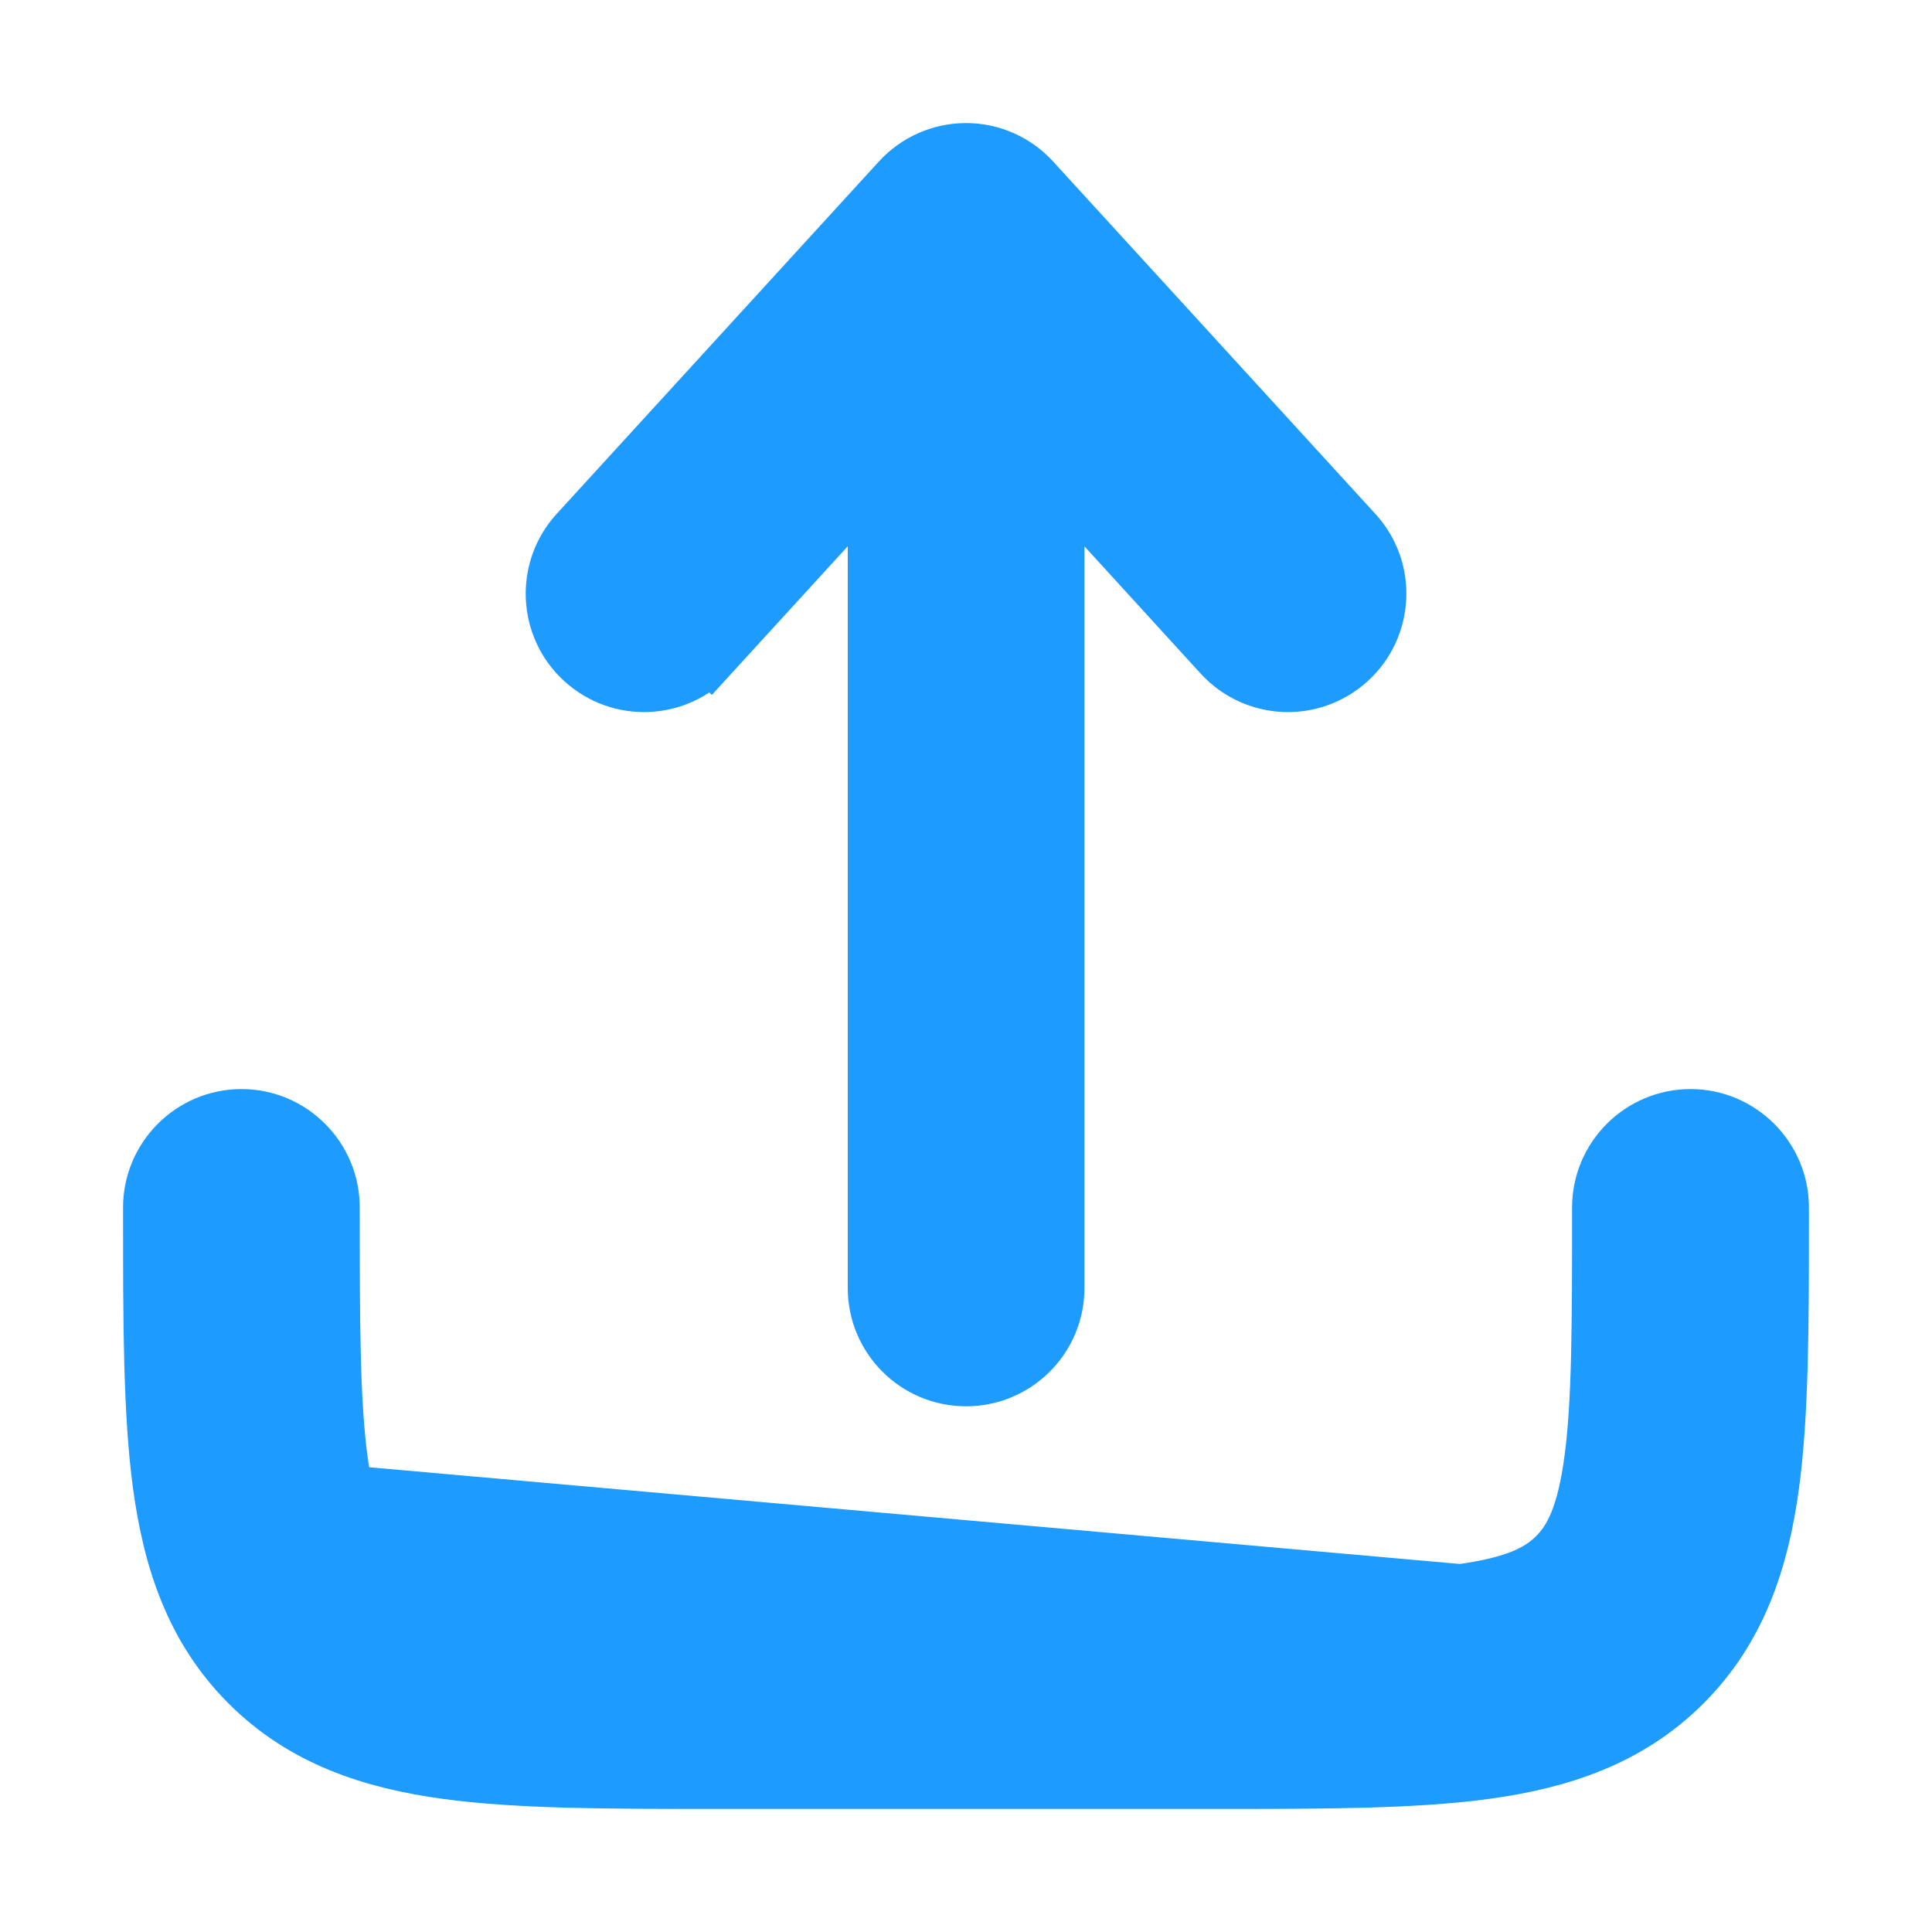 <svg width="10" height="10" viewBox="0 0 10 10" fill="none" xmlns="http://www.w3.org/2000/svg">
<g clip-path="url(#clip0_946_216)">
<path d="M5.341 0.938L5.341 0.938C5.254 0.842 5.13 0.787 5 0.787C4.87 0.787 4.746 0.842 4.659 0.938L4.659 0.938L2.992 2.761C2.82 2.949 2.833 3.242 3.021 3.414L3.021 3.414C3.21 3.587 3.502 3.574 3.675 3.385L3.564 3.284L3.675 3.385L4.538 2.441V6.667C4.538 6.922 4.745 7.129 5 7.129C5.256 7.129 5.463 6.922 5.463 6.667V2.441L6.325 3.385C6.498 3.574 6.79 3.587 6.979 3.414C7.167 3.242 7.181 2.949 7.008 2.761L5.341 0.938Z" fill="#1D9BFF" stroke="#1D9BFF" stroke-width="0.3"/>
<path d="M7.56 8.246C7.849 8.207 7.974 8.14 8.057 8.057C8.14 7.974 8.207 7.849 8.246 7.56C8.287 7.258 8.287 6.852 8.287 6.25C8.287 5.995 8.495 5.787 8.75 5.787C9.005 5.787 9.213 5.995 9.213 6.25V6.273V6.283C9.213 6.845 9.213 7.312 9.163 7.683C9.11 8.075 8.994 8.428 8.711 8.711C8.428 8.994 8.075 9.11 7.683 9.163L7.683 9.163C7.312 9.213 6.845 9.213 6.283 9.213H6.273H3.727H3.717C3.156 9.213 2.688 9.213 2.317 9.163L2.317 9.163C1.925 9.11 1.572 8.994 1.289 8.711C1.289 8.711 1.289 8.711 1.289 8.711M7.56 8.246L0.986 7.663C1.036 8.038 1.144 8.354 1.395 8.605L1.289 8.711M7.56 8.246C7.258 8.287 6.852 8.287 6.25 8.287H3.75C3.148 8.287 2.742 8.287 2.44 8.246C2.151 8.207 2.026 8.14 1.943 8.057C1.86 7.974 1.793 7.849 1.754 7.56L1.754 7.56C1.713 7.258 1.712 6.852 1.712 6.25C1.712 5.995 1.505 5.787 1.25 5.787C0.995 5.787 0.787 5.995 0.787 6.25V6.273V6.273L0.787 6.283C0.787 6.845 0.787 7.312 0.837 7.683L0.837 7.683C0.89 8.075 1.006 8.428 1.289 8.711M7.56 8.246L1.289 8.711" fill="#1D9BFF" stroke="#1D9BFF" stroke-width="0.3"/>
</g>
<defs>
<clipPath id="clip0_946_216">
<rect width="10" height="10" fill="white"/>
</clipPath>
</defs>
</svg>
